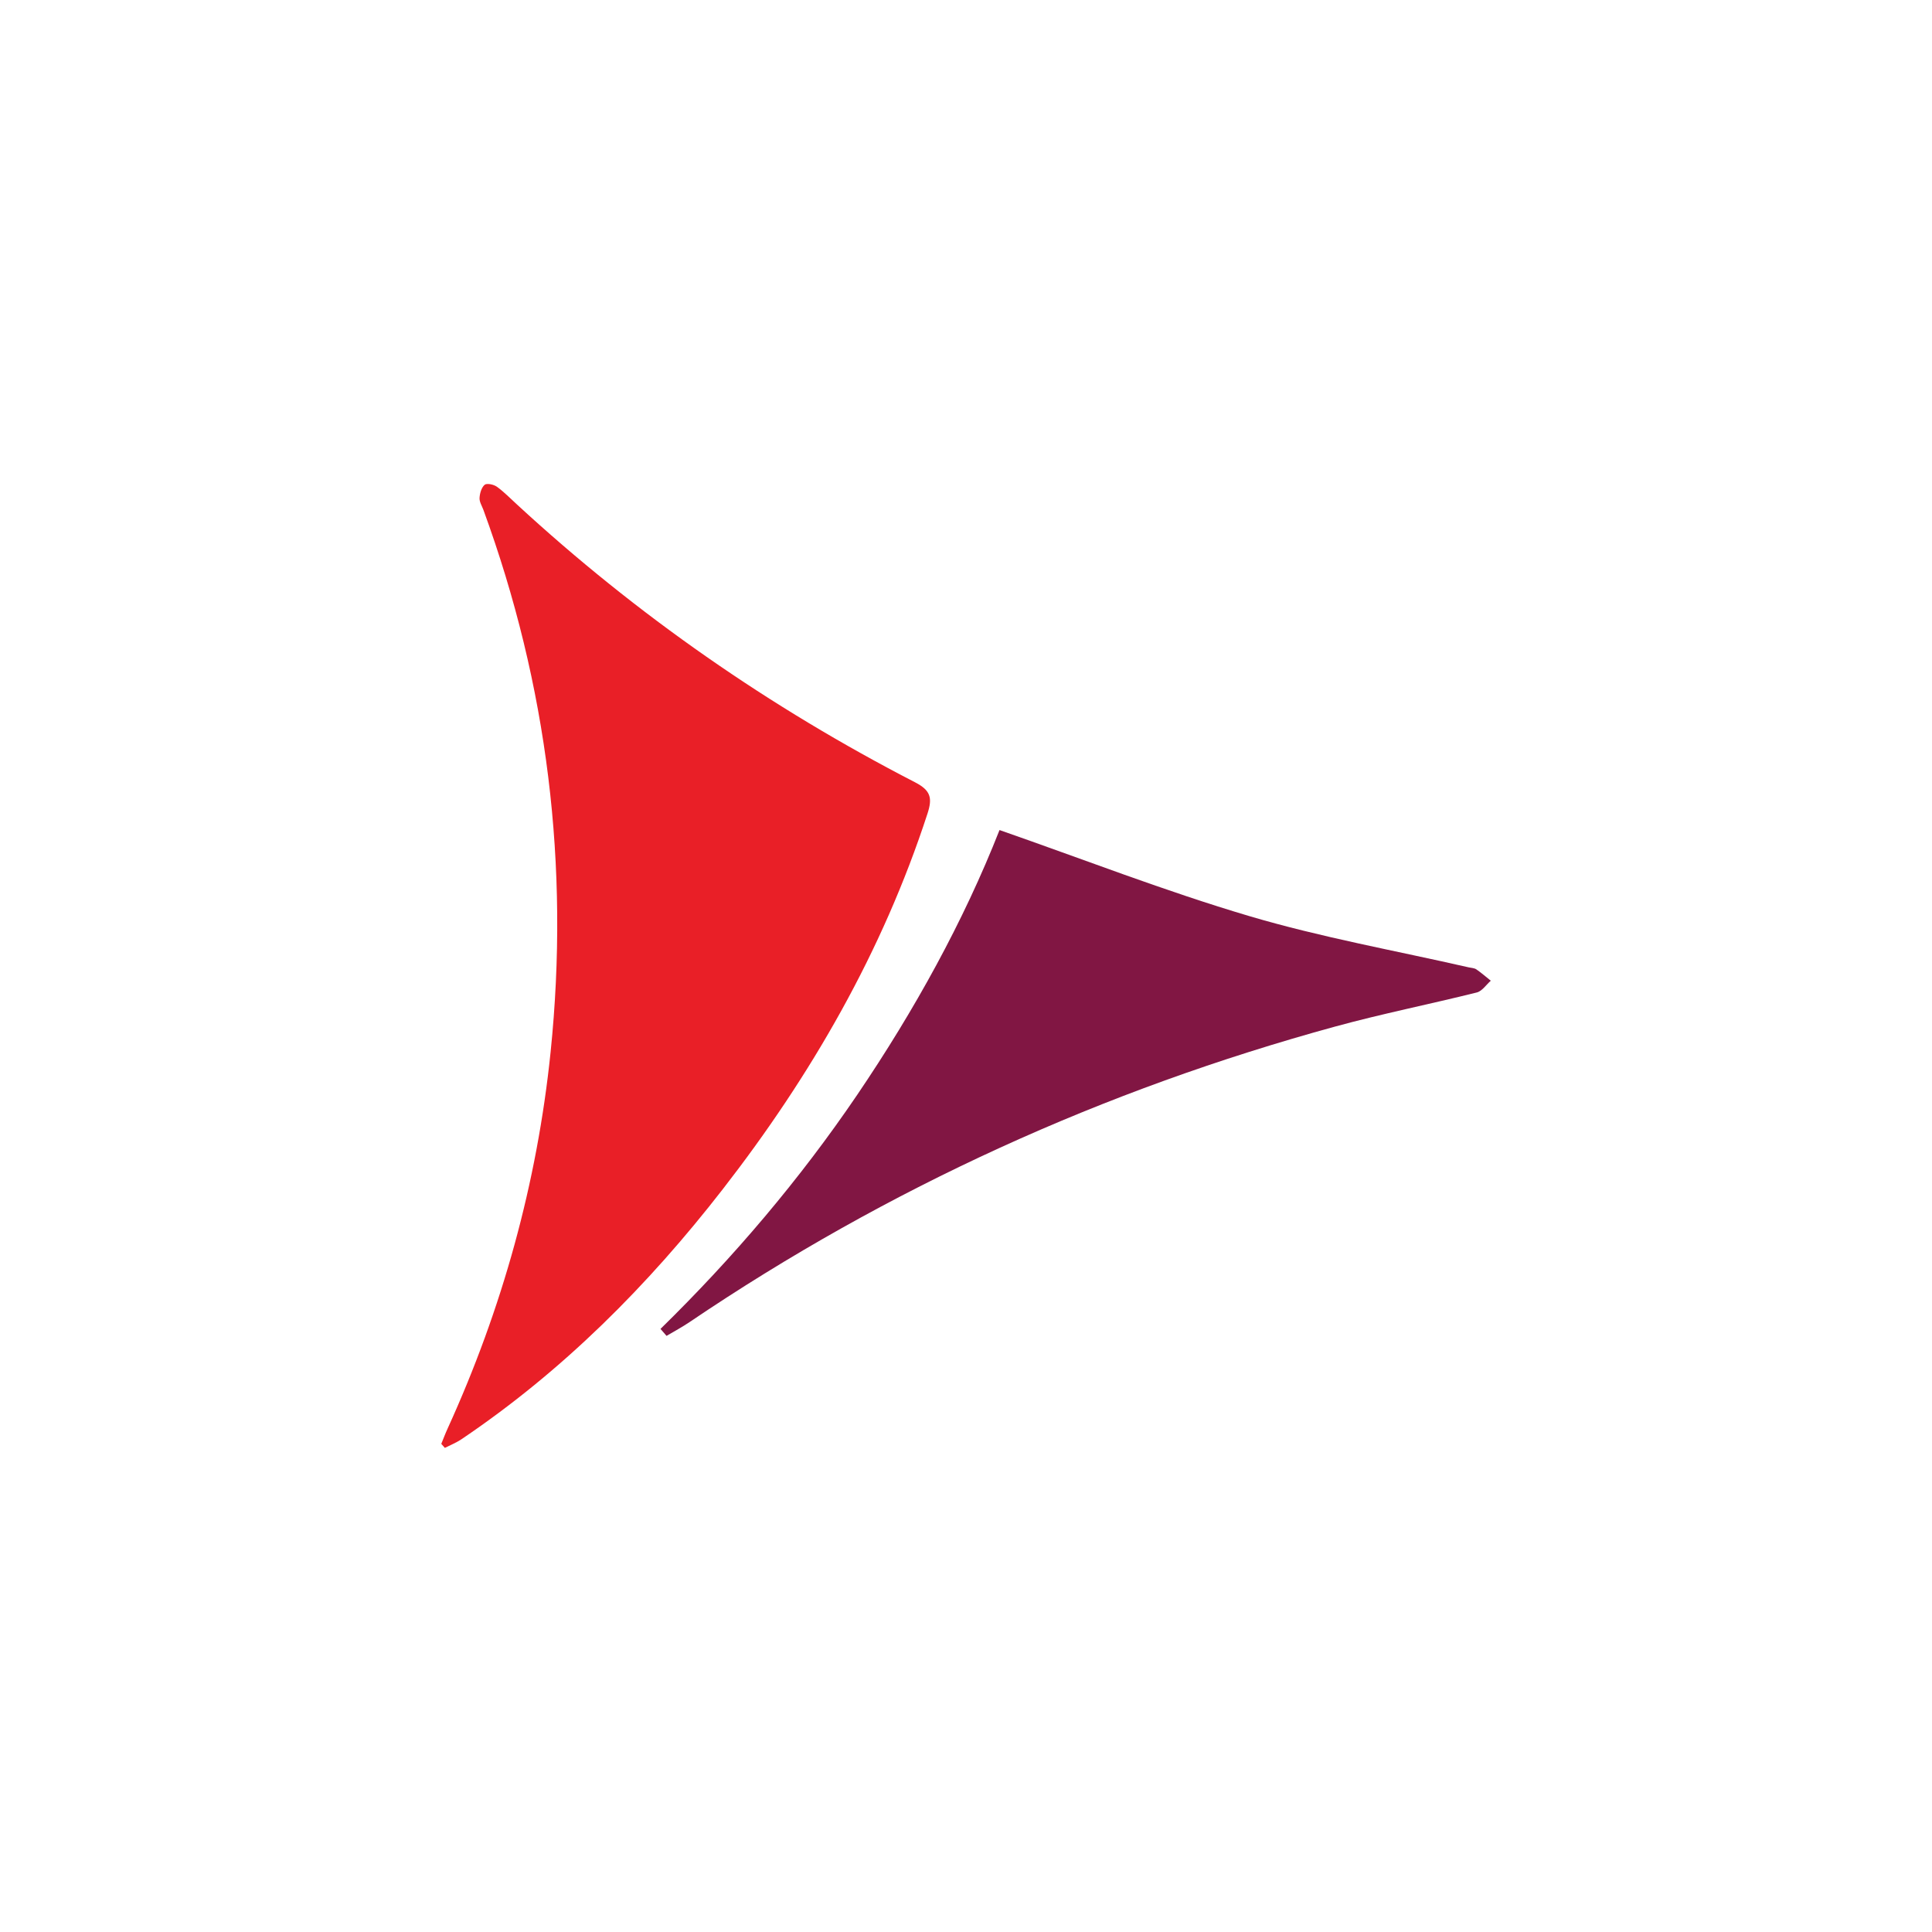 <?xml version="1.0" encoding="UTF-8"?>
<svg id="Layer_1" xmlns="http://www.w3.org/2000/svg" viewBox="0 0 290.81 290.81">
  <defs>
    <style>
      .cls-1 {
        fill: #811643;
      }

      .cls-2 {
        fill: #fff;
      }

      .cls-3 {
        fill: #e91f27;
      }
    </style>
  </defs>
  <path class="cls-2" d="M0,0v290.81h290.81V0H0Z"/>
  <g id="vlHAN7">
    <g>
      <path class="cls-3" d="M66.42,217.34c.32-.77.61-1.56.96-2.32,8.23-18.06,13.47-36.96,15.5-56.69,2.87-27.95-.45-55.17-10.12-81.59-.22-.59-.61-1.2-.58-1.78.04-.7.29-1.58.77-1.99.33-.27,1.37-.05,1.85.3,1.08.78,2.02,1.76,3.01,2.66,18.07,16.67,38.09,30.56,59.92,41.82,2.38,1.23,2.64,2.37,1.88,4.71-6.77,20.78-17.49,39.39-30.83,56.56-11.24,14.47-24.06,27.33-39.32,37.62-.77.52-1.66.87-2.5,1.3-.18-.2-.36-.41-.54-.61Z"/>
      <path class="cls-1" d="M99.41,200.04c11.03-10.8,20.96-22.49,29.61-35.23,8.64-12.74,16.03-26.14,21.43-39.87,12.65,4.41,24.96,9.21,37.59,12.95,10.83,3.21,22.01,5.2,33.04,7.72.38.09.83.09,1.14.3.76.52,1.46,1.14,2.18,1.71-.7.61-1.31,1.57-2.11,1.77-7.09,1.77-14.27,3.2-21.32,5.13-34.82,9.53-67.28,24.26-97.2,44.5-1.11.75-2.29,1.38-3.44,2.06l-.91-1.05Z"/>
    </g>
  </g>
</svg>